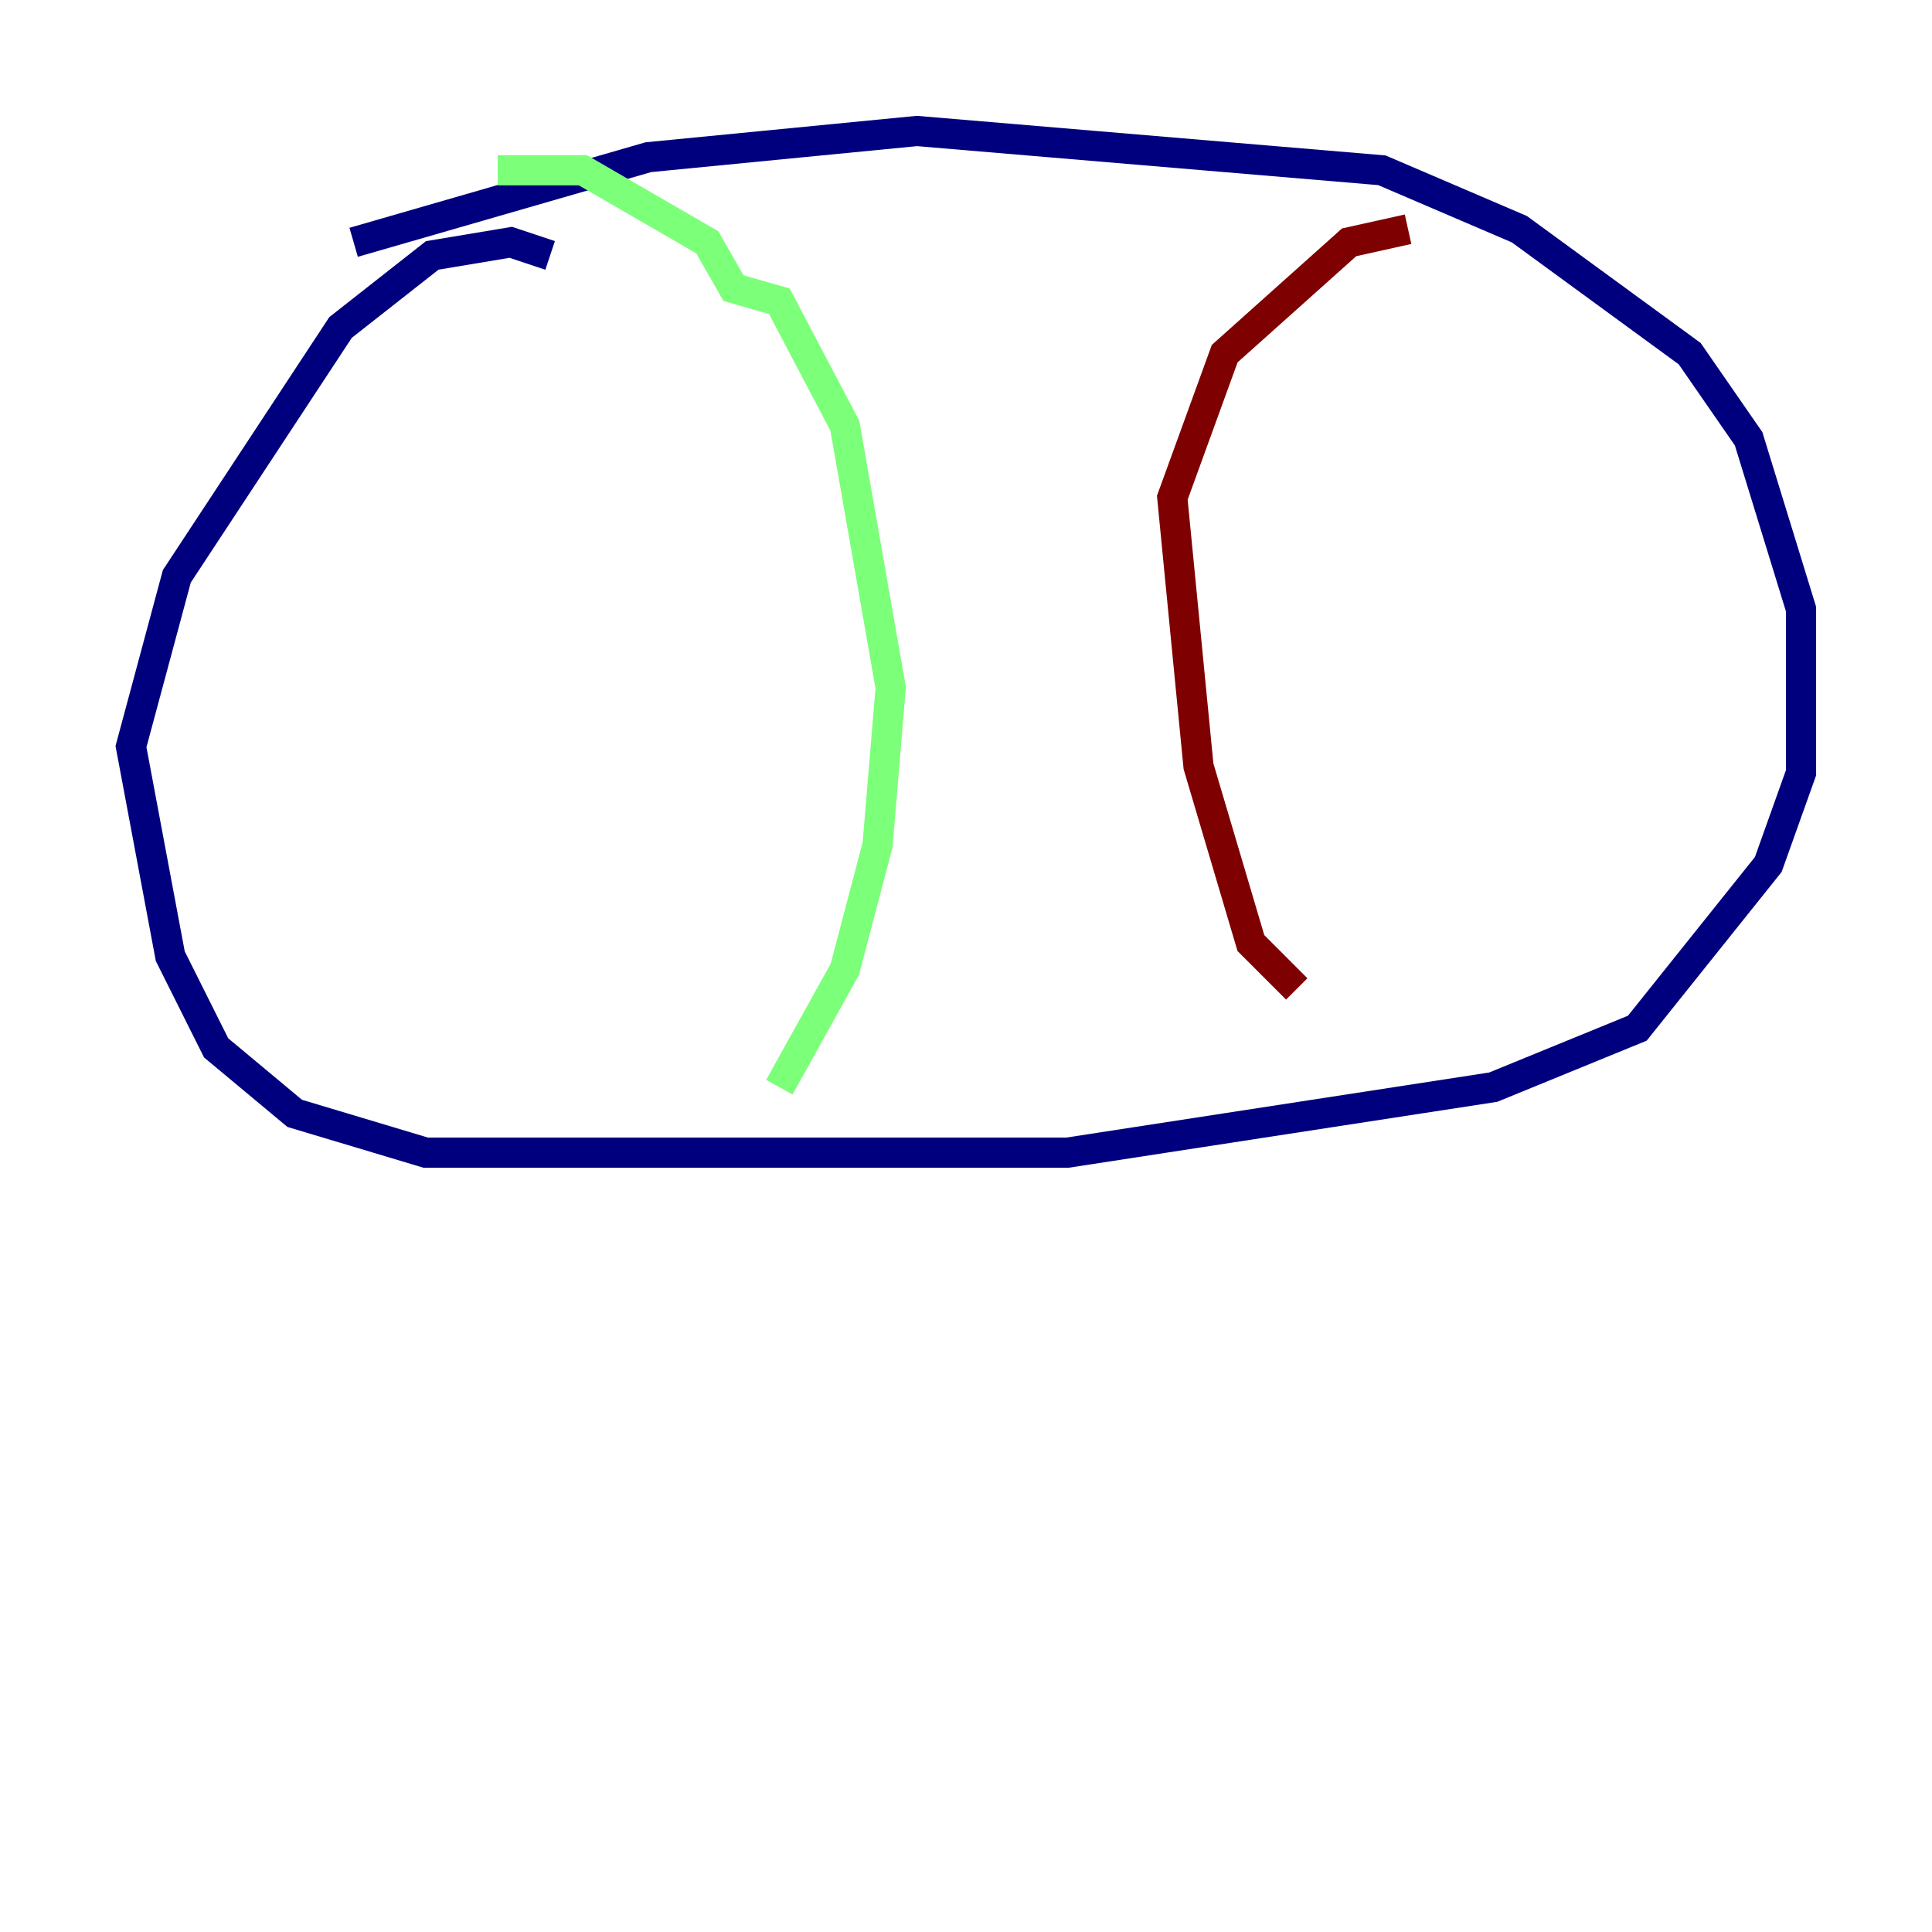 <?xml version="1.0" encoding="utf-8" ?>
<svg baseProfile="tiny" height="128" version="1.2" viewBox="0,0,128,128" width="128" xmlns="http://www.w3.org/2000/svg" xmlns:ev="http://www.w3.org/2001/xml-events" xmlns:xlink="http://www.w3.org/1999/xlink"><defs /><polyline fill="none" points="36.447,16.922 33.844,16.054 28.637,16.922 22.563,21.695 11.715,38.183 8.678,49.464 11.281,63.349 14.319,69.424 19.525,73.763 28.203,76.366 70.725,76.366 98.929,72.027 108.475,68.122 117.153,57.275 119.322,51.2 119.322,40.352 115.851,29.071 111.946,23.43 100.664,15.186 91.552,11.281 60.746,8.678 42.956,10.414 23.43,16.054" stroke="#00007f" stroke-width="2" /><polyline fill="none" points="32.976,11.281 38.617,11.281 46.861,16.054 48.597,19.091 51.634,19.959 55.973,28.203 59.01,45.559 58.142,55.973 55.973,64.217 51.634,72.027" stroke="#7cff79" stroke-width="2" /><polyline fill="none" points="93.288,15.186 89.383,16.054 81.139,23.43 77.668,32.976 79.403,50.766 82.875,62.481 85.912,65.519" stroke="#7f0000" stroke-width="2" /></svg>